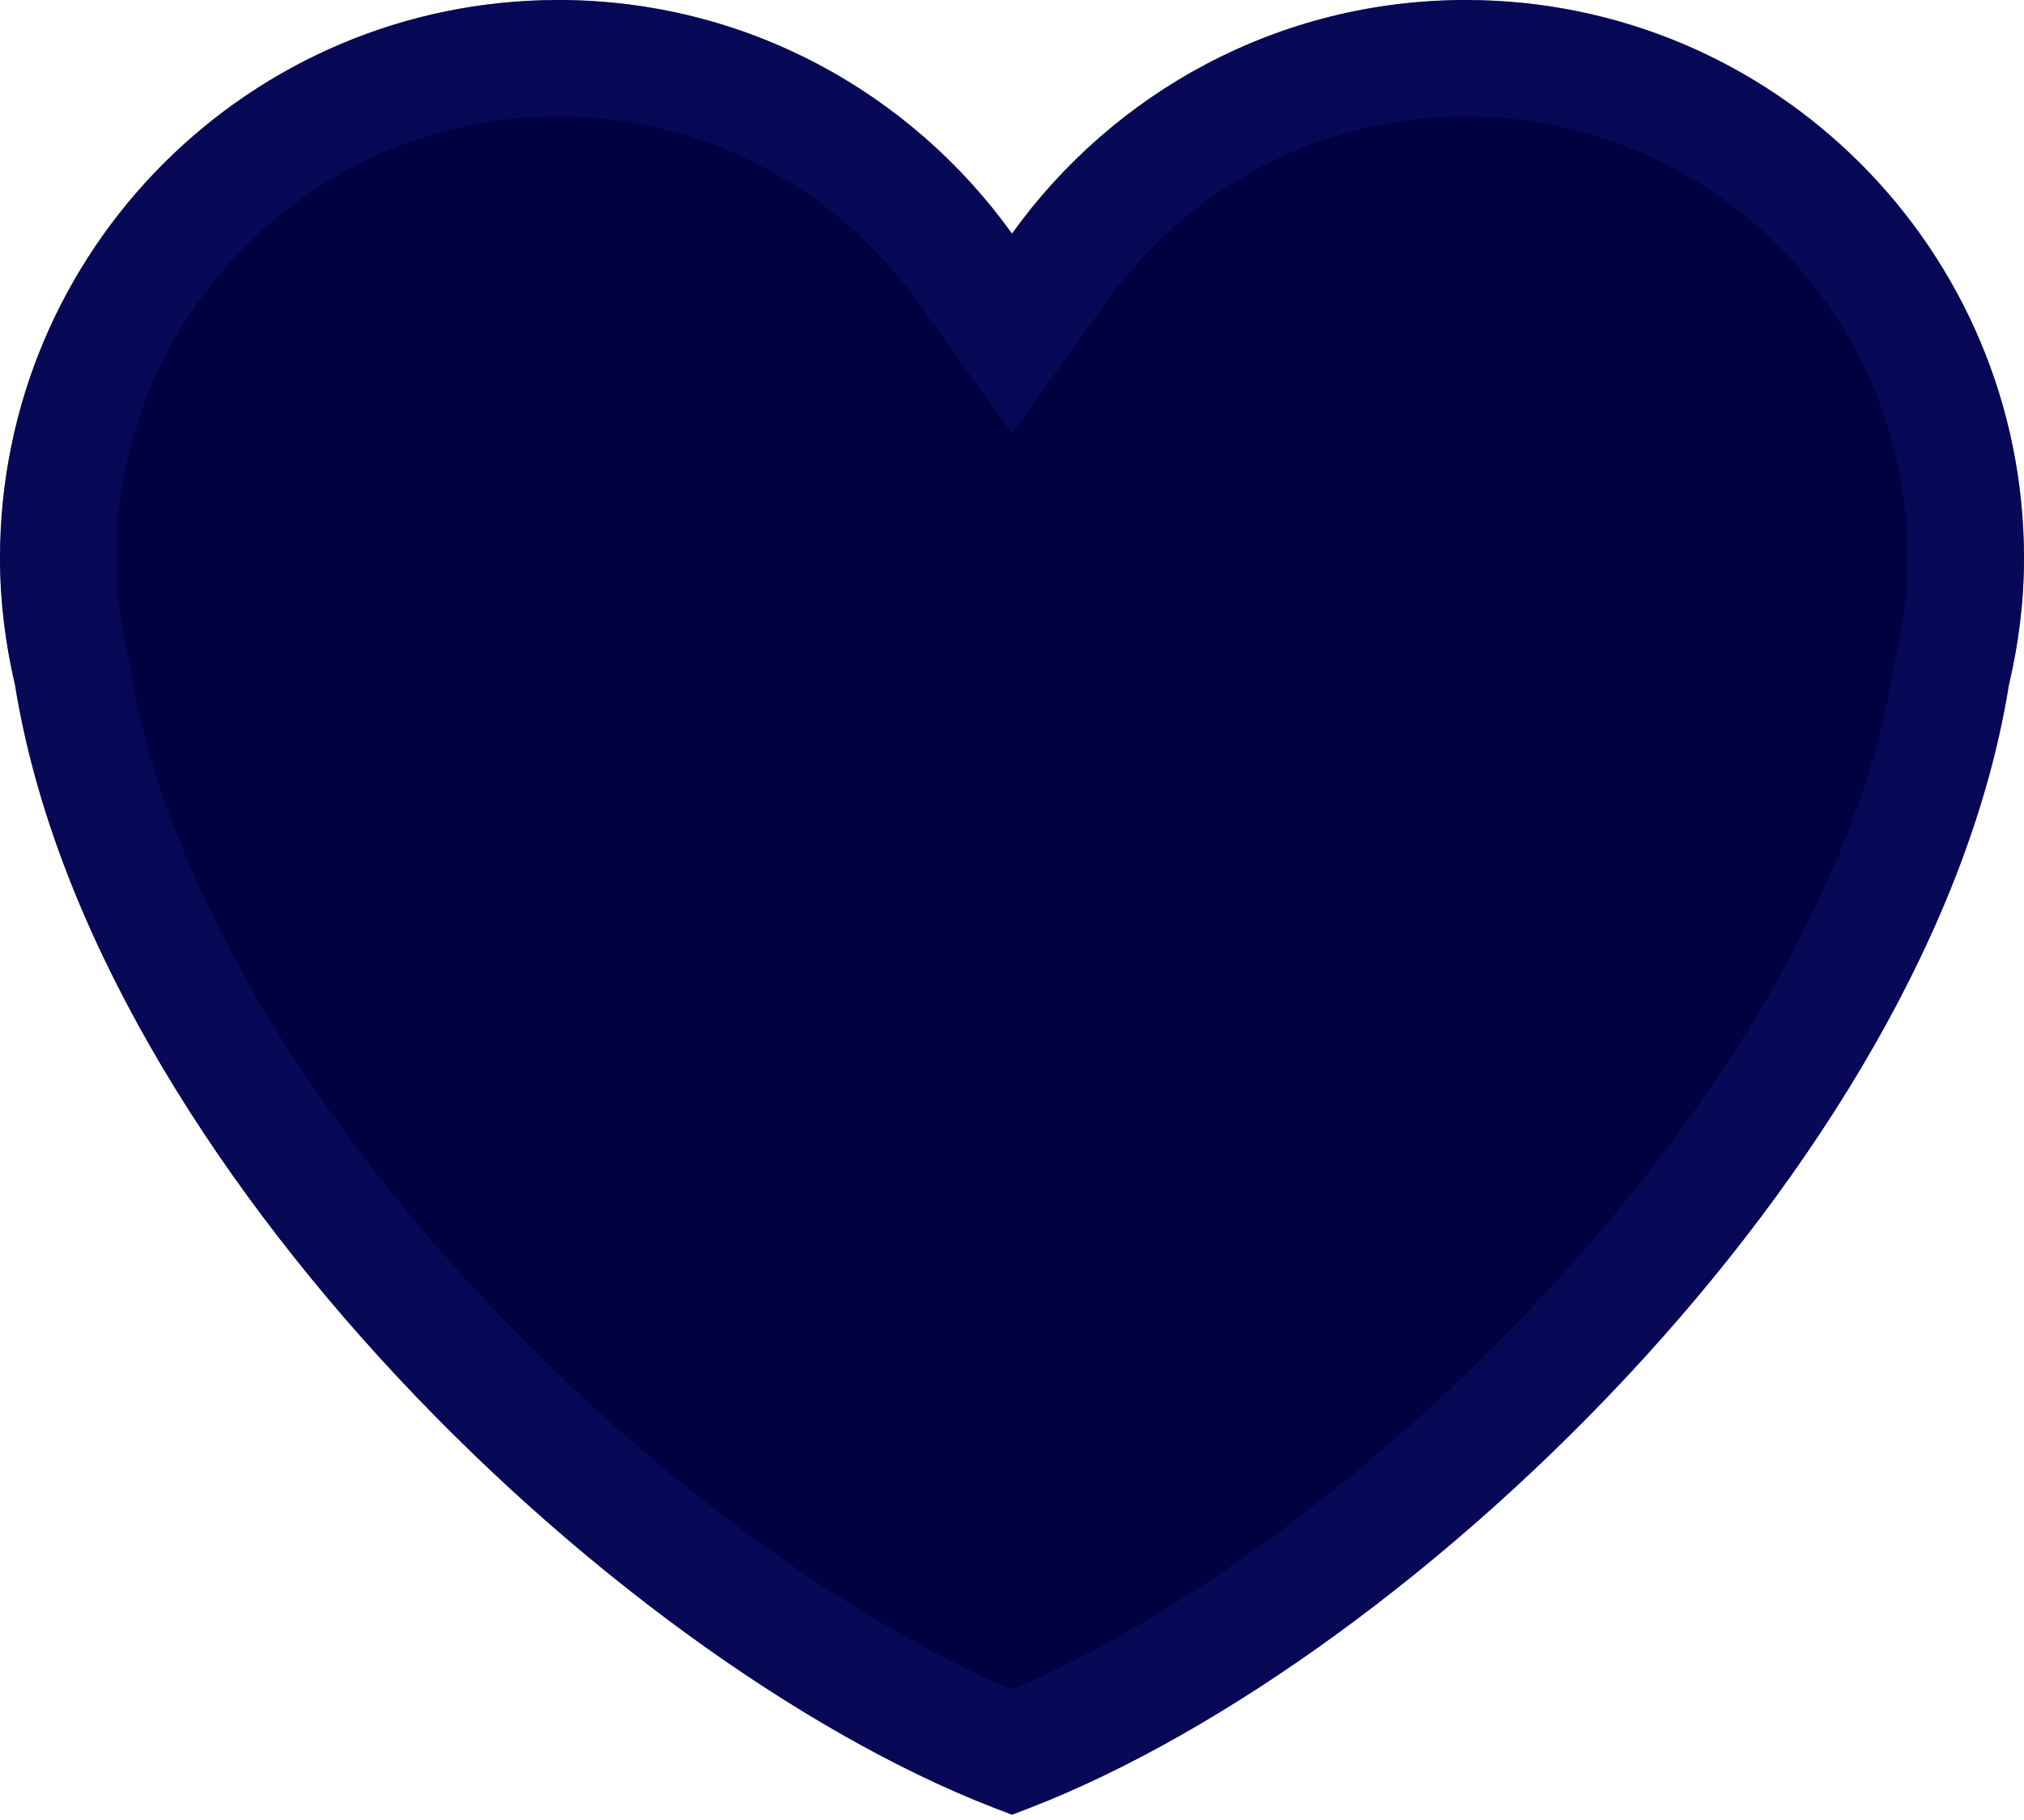<svg width="139" height="125" viewBox="0 0 139 125" fill="none" xmlns="http://www.w3.org/2000/svg">
<path d="M139 38.346C139 17.168 121.832 0 100.657 0C87.803 0 76.46 6.346 69.5 16.045C62.54 6.346 51.197 0 38.346 0C17.168 0 0 17.164 0 38.346C0 41.346 0.381 44.253 1.034 47.055C6.357 80.136 43.138 115.035 69.5 124.618C95.858 115.035 132.643 80.136 137.959 47.059C138.619 44.257 139 41.35 139 38.346V38.346Z" fill="#000140"/>
<path d="M66.248 18.379L69.5 22.911L72.752 18.379C78.998 9.675 89.156 4.003 100.657 4.003C119.621 4.003 134.997 19.379 134.997 38.346C134.997 41.009 134.66 43.607 134.062 46.14L134.029 46.281L134.006 46.423C131.525 61.865 121.572 78.156 108.697 91.914C96.306 105.155 81.668 115.557 69.5 120.339C57.331 115.557 42.692 105.155 30.3 91.913C17.425 78.155 7.471 61.863 4.986 46.419L4.964 46.282L4.932 46.146C4.34 43.606 4.003 41.005 4.003 38.346C4.003 19.375 19.379 4.003 38.346 4.003C49.844 4.003 60.002 9.674 66.248 18.379Z" stroke="#0E106C" stroke-opacity="0.5" stroke-width="8"/>
</svg>
